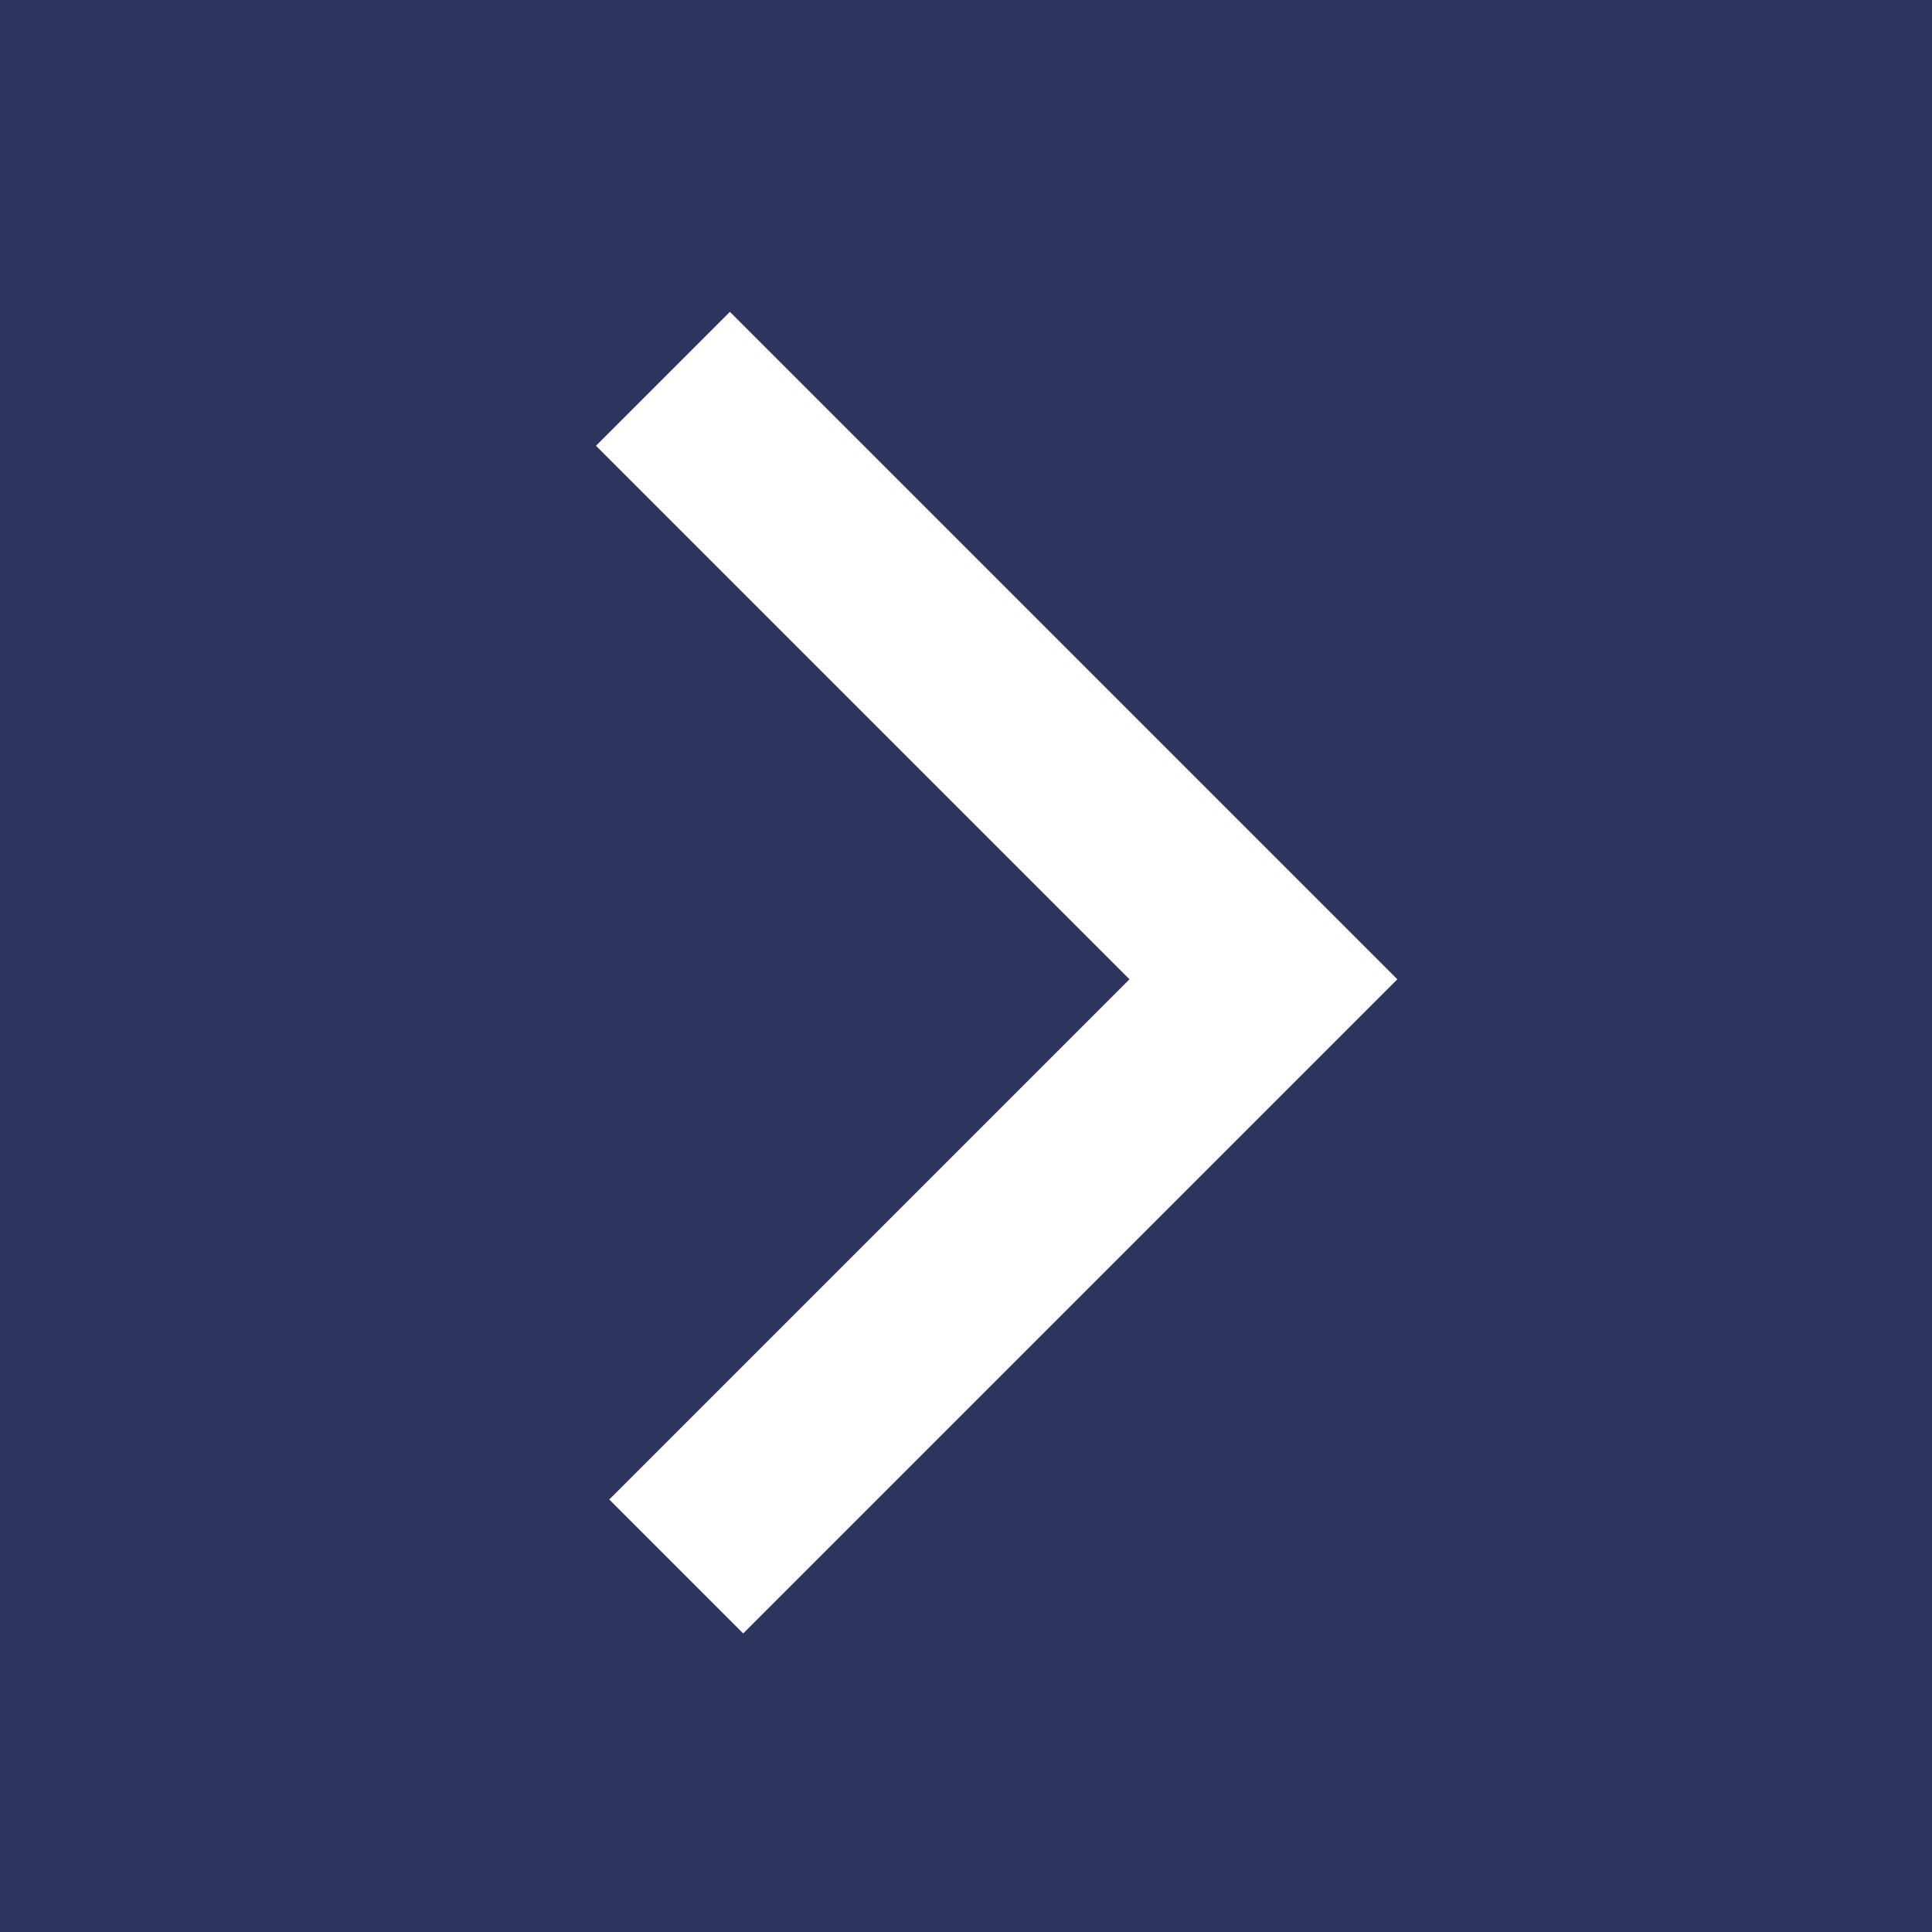 <?xml version="1.0" encoding="UTF-8"?>
<svg width="51px" height="51px" viewBox="0 0 51 51" version="1.1" xmlns="http://www.w3.org/2000/svg" xmlns:xlink="http://www.w3.org/1999/xlink">
    <rect x="0" y="0" width="51" height="51" fill="#808080" stroke="none"/>
    <!-- Generator: Sketch 54 (76480) - https://sketchapp.com -->
    <title>Group 22</title>
    <desc>Created with Sketch.</desc>
    <g id="Page-1" stroke="none" stroke-width="1" fill="none" fill-rule="evenodd">
        <g id="Artboard-Copy-11" transform="translate(-673, -974)">
            <g id="Group-22" transform="translate(673, 974)">
                <rect id="Rectangle" fill="#2D345E" transform="translate(25.5, 25.5) scale(-1, 1) translate(-25.5, -25.5) " x="0" y="0" width="51" height="51"></rect>
                <polyline id="Path-8" stroke="#FFFFFF" stroke-width="5" points="17.5 10 33.351 25.851 17.851 41.351"></polyline>
            </g>
        </g>
    </g>
</svg>